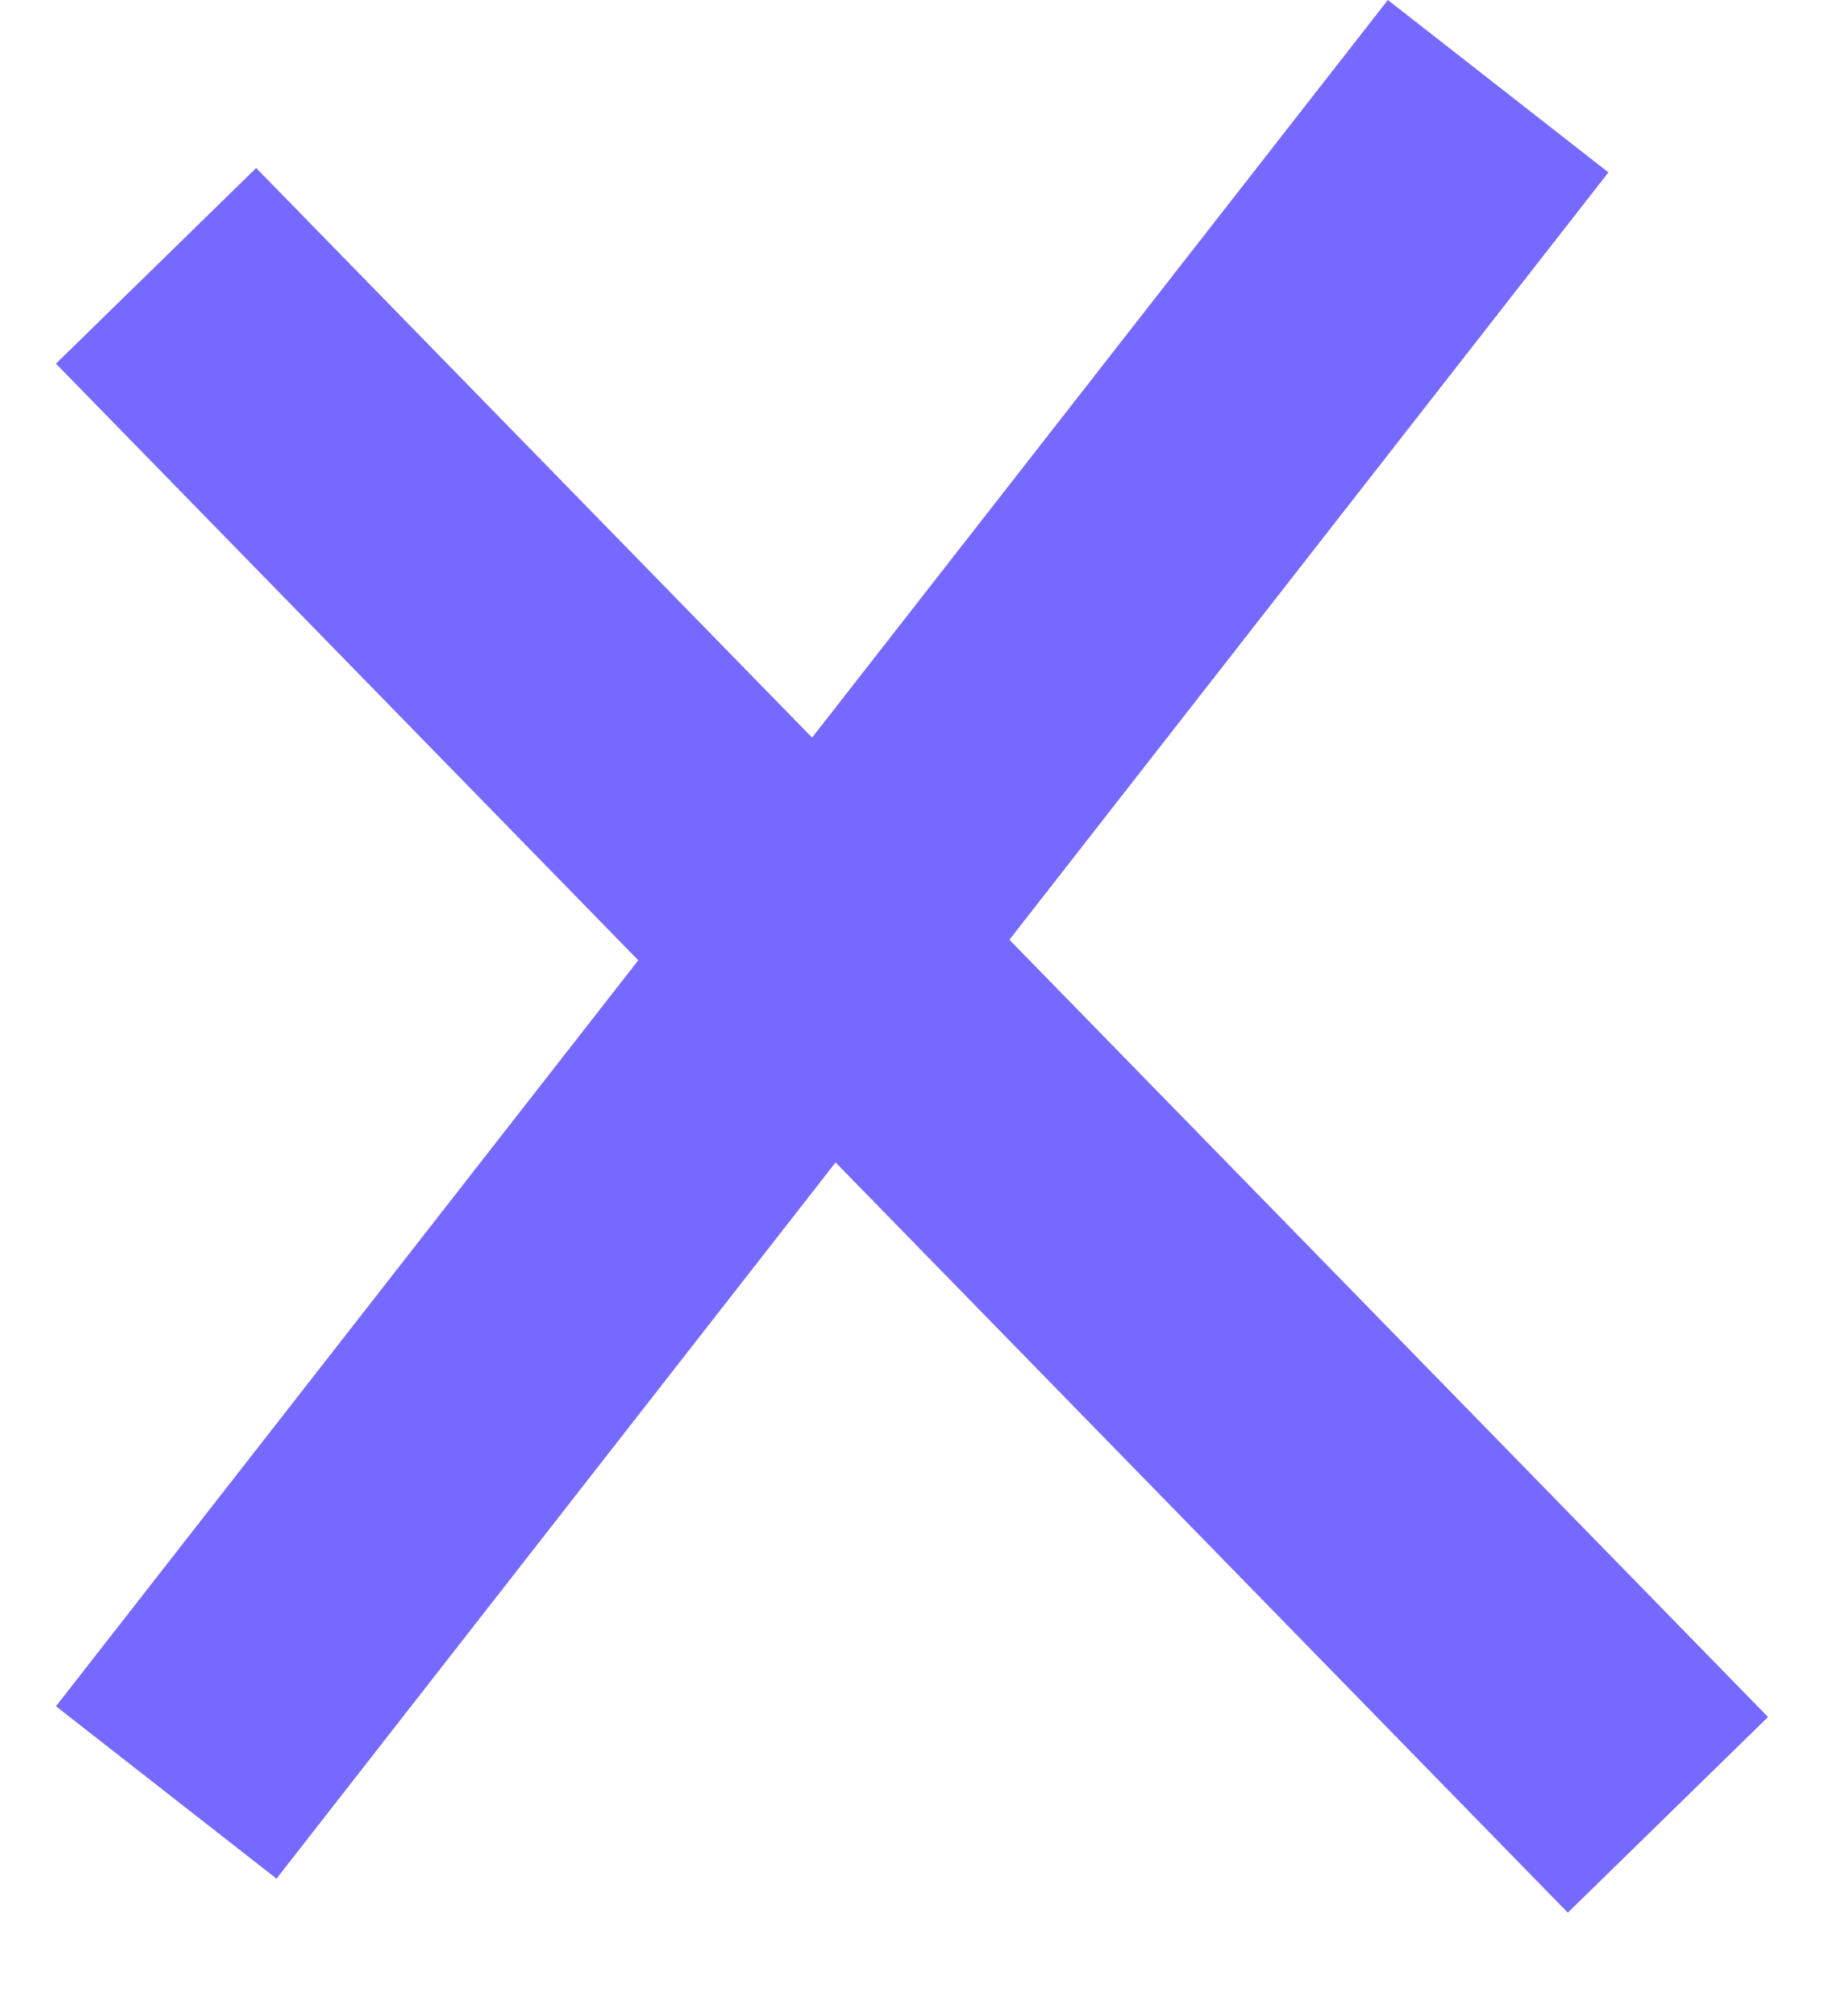 <svg width="33" height="36" viewBox="0 0 33 36" fill="none" xmlns="http://www.w3.org/2000/svg">
<rect x="4.577" y="3" width="38.66" height="5" transform="rotate(45.677 4.577 3)" fill="#7569FF"/>
<rect x="1" y="30.466" width="38.658" height="5" transform="rotate(-52.007 1 30.466)" fill="#7569FF"/>
</svg>
